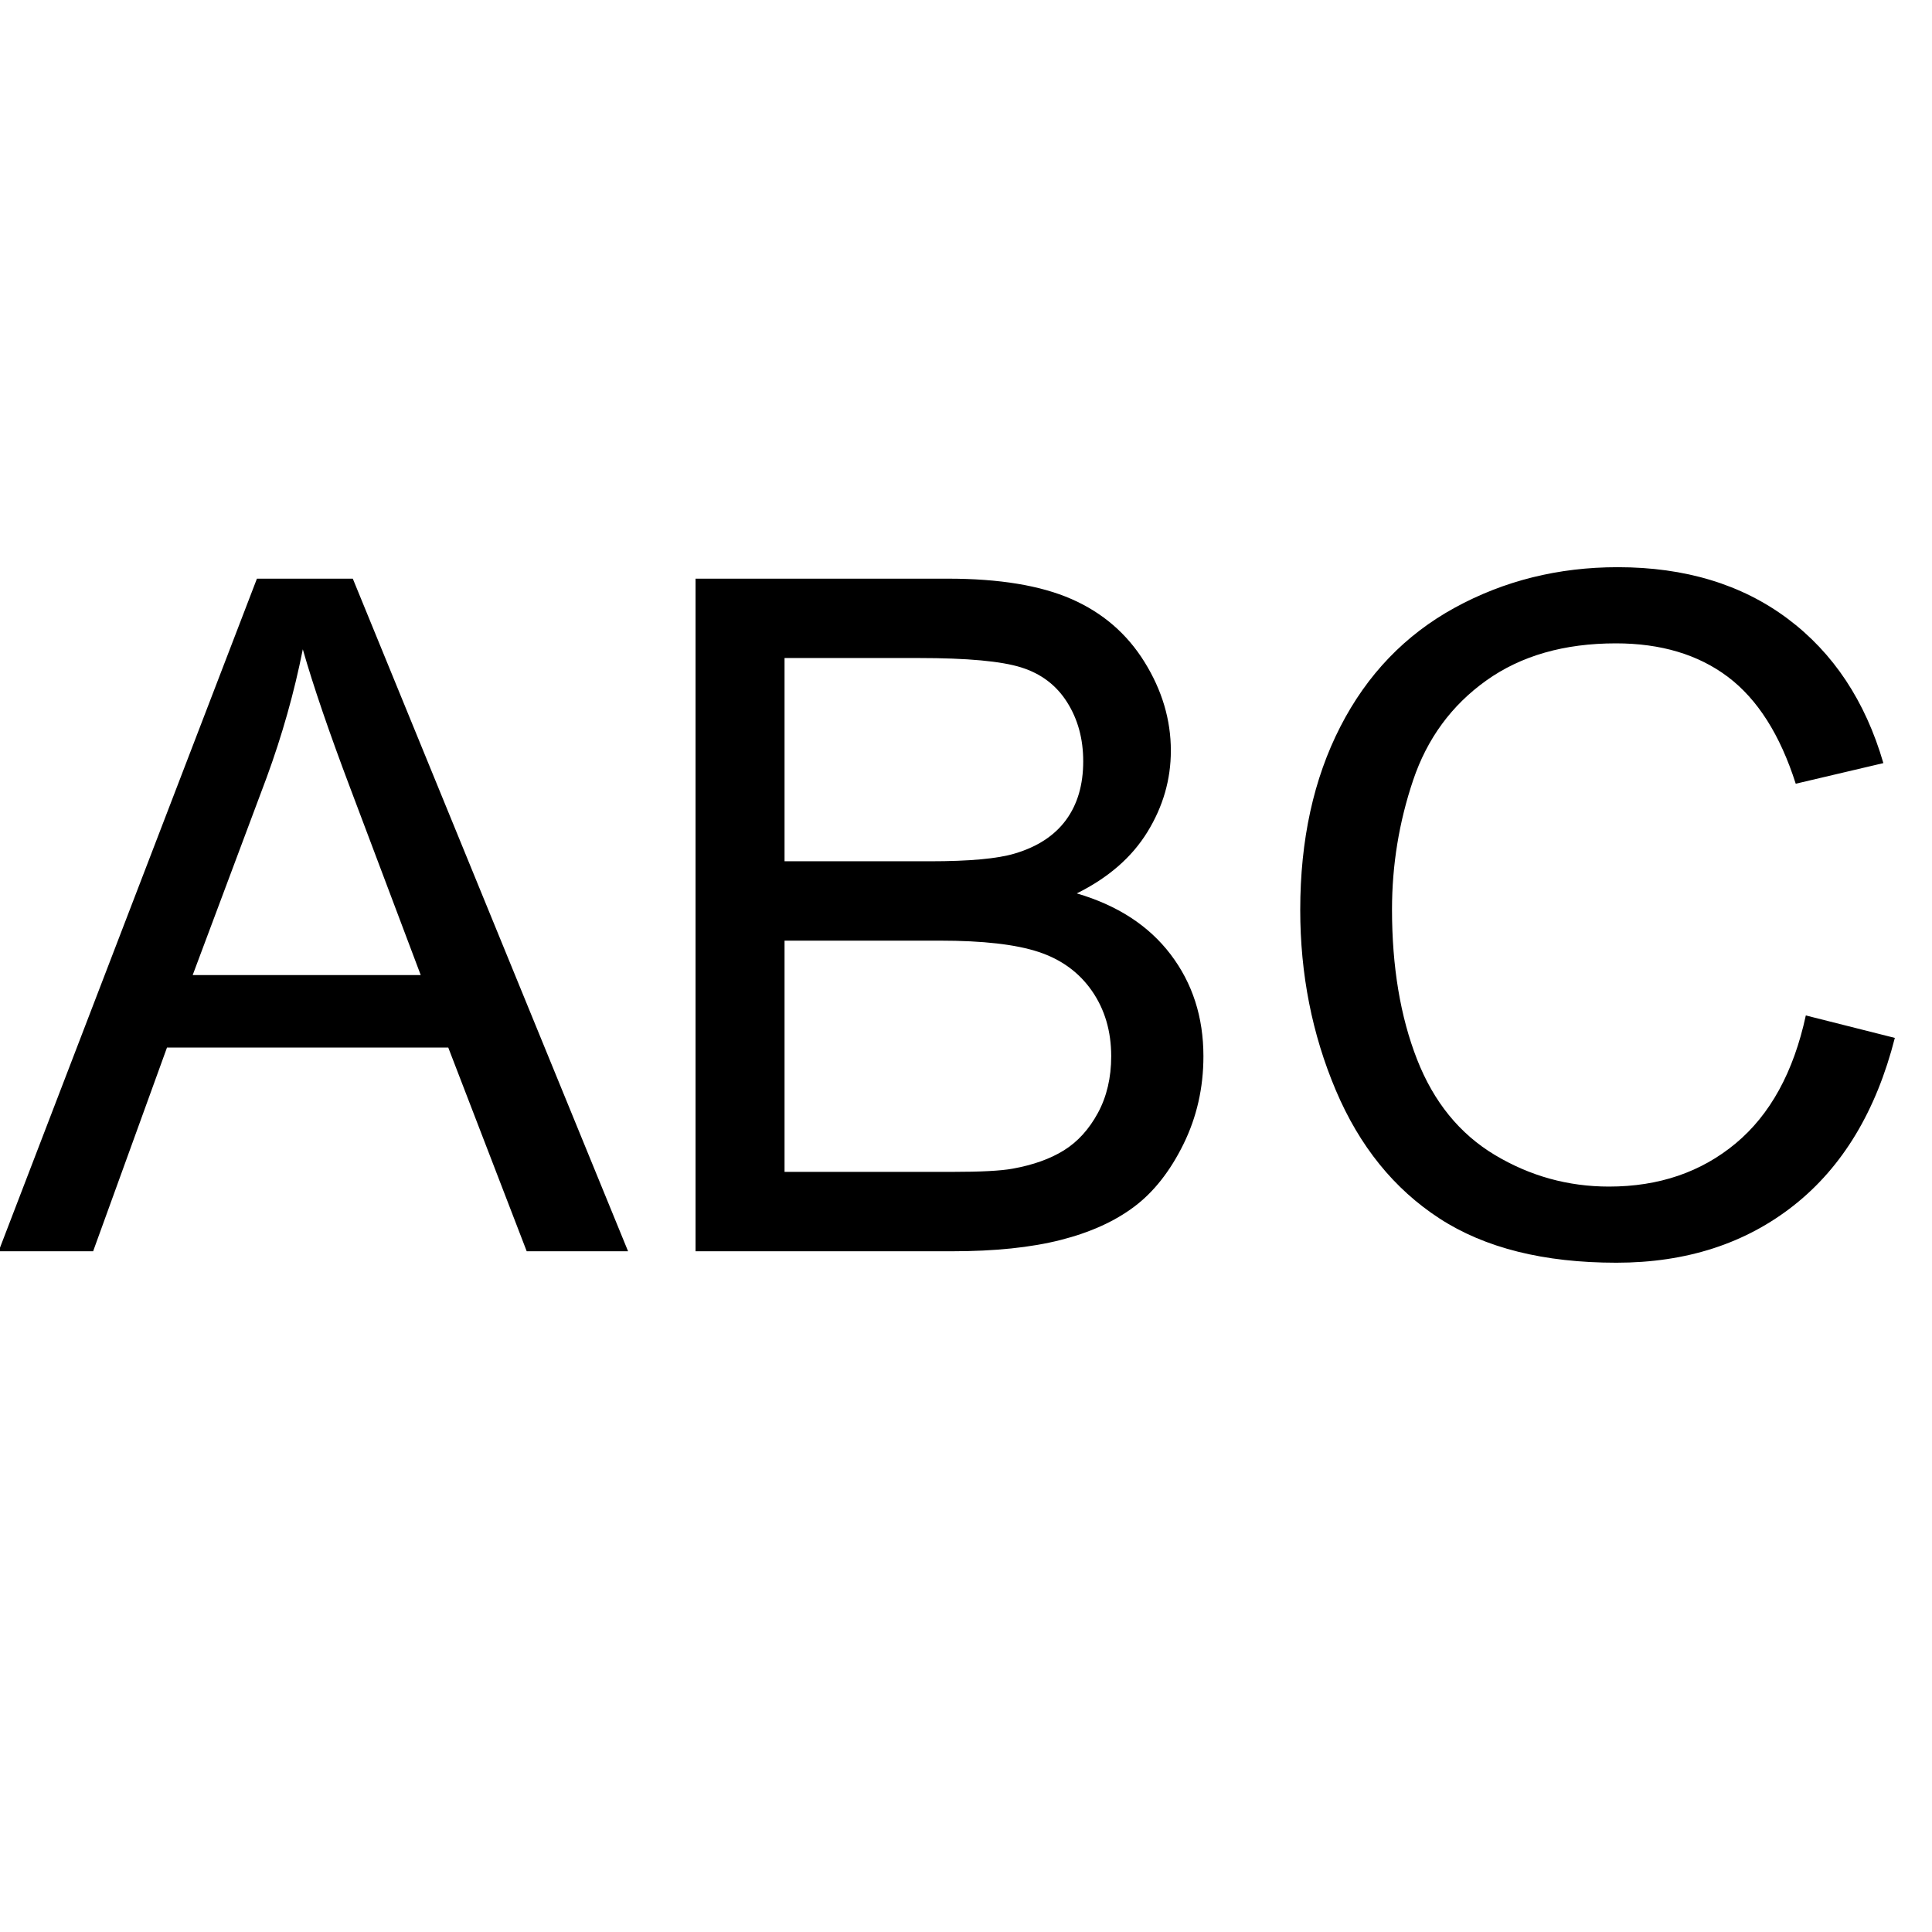 <svg width="100%" height="100%" viewBox="0 0 64 64" version="1.1"
  xmlns="http://www.w3.org/2000/svg"
  xmlns:xlink="http://www.w3.org/1999/xlink" xml:space="preserve"
  xmlns:serif="http://www.serif.com/" style="fill-rule:evenodd;clip-rule:evenodd;stroke-linejoin:round;stroke-miterlimit:2;">
  <path d="M59.82,33.638l2.949,0.744c-0.618,2.422 -1.73,4.269 -3.336,5.54c-1.606,1.272 -3.569,1.907 -5.889,1.907c-2.402,0 -4.355,-0.488 -5.859,-1.466c-1.505,-0.978 -2.65,-2.394 -3.435,-4.248c-0.785,-1.854 -1.178,-3.845 -1.178,-5.973c0,-2.32 0.443,-4.344 1.33,-6.072c0.886,-1.727 2.148,-3.039 3.784,-3.936c1.637,-0.897 3.438,-1.345 5.403,-1.345c2.229,0 4.104,0.567 5.624,1.702c1.519,1.135 2.578,2.731 3.176,4.788l-2.903,0.683c-0.517,-1.621 -1.266,-2.801 -2.249,-3.541c-0.983,-0.739 -2.219,-1.109 -3.709,-1.109c-1.712,0 -3.143,0.41 -4.293,1.231c-1.15,0.821 -1.958,1.922 -2.424,3.305c-0.466,1.384 -0.699,2.81 -0.699,4.279c0,1.895 0.276,3.549 0.828,4.962c0.552,1.413 1.411,2.47 2.576,3.169c1.165,0.699 2.427,1.049 3.784,1.049c1.652,0 3.05,-0.477 4.195,-1.429c1.145,-0.952 1.92,-2.366 2.325,-4.24Zm-59.866,7.812l8.557,-22.281l3.176,0l9.119,22.281l-3.358,0l-2.599,-6.749l-9.317,0l-2.447,6.749l-3.131,0Zm23.087,0l0,-22.281l8.359,0c1.702,0 3.067,0.225 4.096,0.676c1.028,0.451 1.834,1.145 2.416,2.082c0.583,0.938 0.874,1.918 0.874,2.941c0,0.953 -0.258,1.849 -0.775,2.69c-0.517,0.841 -1.297,1.52 -2.341,2.037c1.348,0.395 2.384,1.069 3.108,2.021c0.725,0.953 1.087,2.077 1.087,3.374c0,1.044 -0.22,2.014 -0.661,2.911c-0.441,0.896 -0.985,1.588 -1.634,2.074c-0.648,0.487 -1.461,0.854 -2.439,1.102c-0.978,0.248 -2.176,0.373 -3.595,0.373l-8.495,0Zm2.948,-2.63l5.547,0c0.953,0 1.622,-0.035 2.007,-0.106c0.678,-0.122 1.246,-0.324 1.702,-0.608c0.456,-0.284 0.831,-0.697 1.125,-1.239c0.293,-0.542 0.44,-1.167 0.44,-1.877c0,-0.831 -0.213,-1.552 -0.638,-2.165c-0.426,-0.613 -1.016,-1.044 -1.771,-1.292c-0.755,-0.249 -1.841,-0.373 -3.26,-0.373l-5.152,0l0,7.66Zm-19.606,-6.52l7.554,0l-2.326,-6.17c-0.709,-1.875 -1.236,-3.415 -1.58,-4.621c-0.284,1.429 -0.684,2.848 -1.201,4.256l-2.447,6.535Zm19.606,-3.769l4.818,0c1.307,0 2.244,-0.086 2.812,-0.258c0.749,-0.223 1.314,-0.593 1.694,-1.11c0.38,-0.517 0.57,-1.165 0.57,-1.945c0,-0.74 -0.177,-1.391 -0.532,-1.953c-0.354,-0.563 -0.861,-0.948 -1.52,-1.155c-0.658,-0.208 -1.788,-0.312 -3.389,-0.312l-4.453,0l0,6.733Z"/>
</svg>